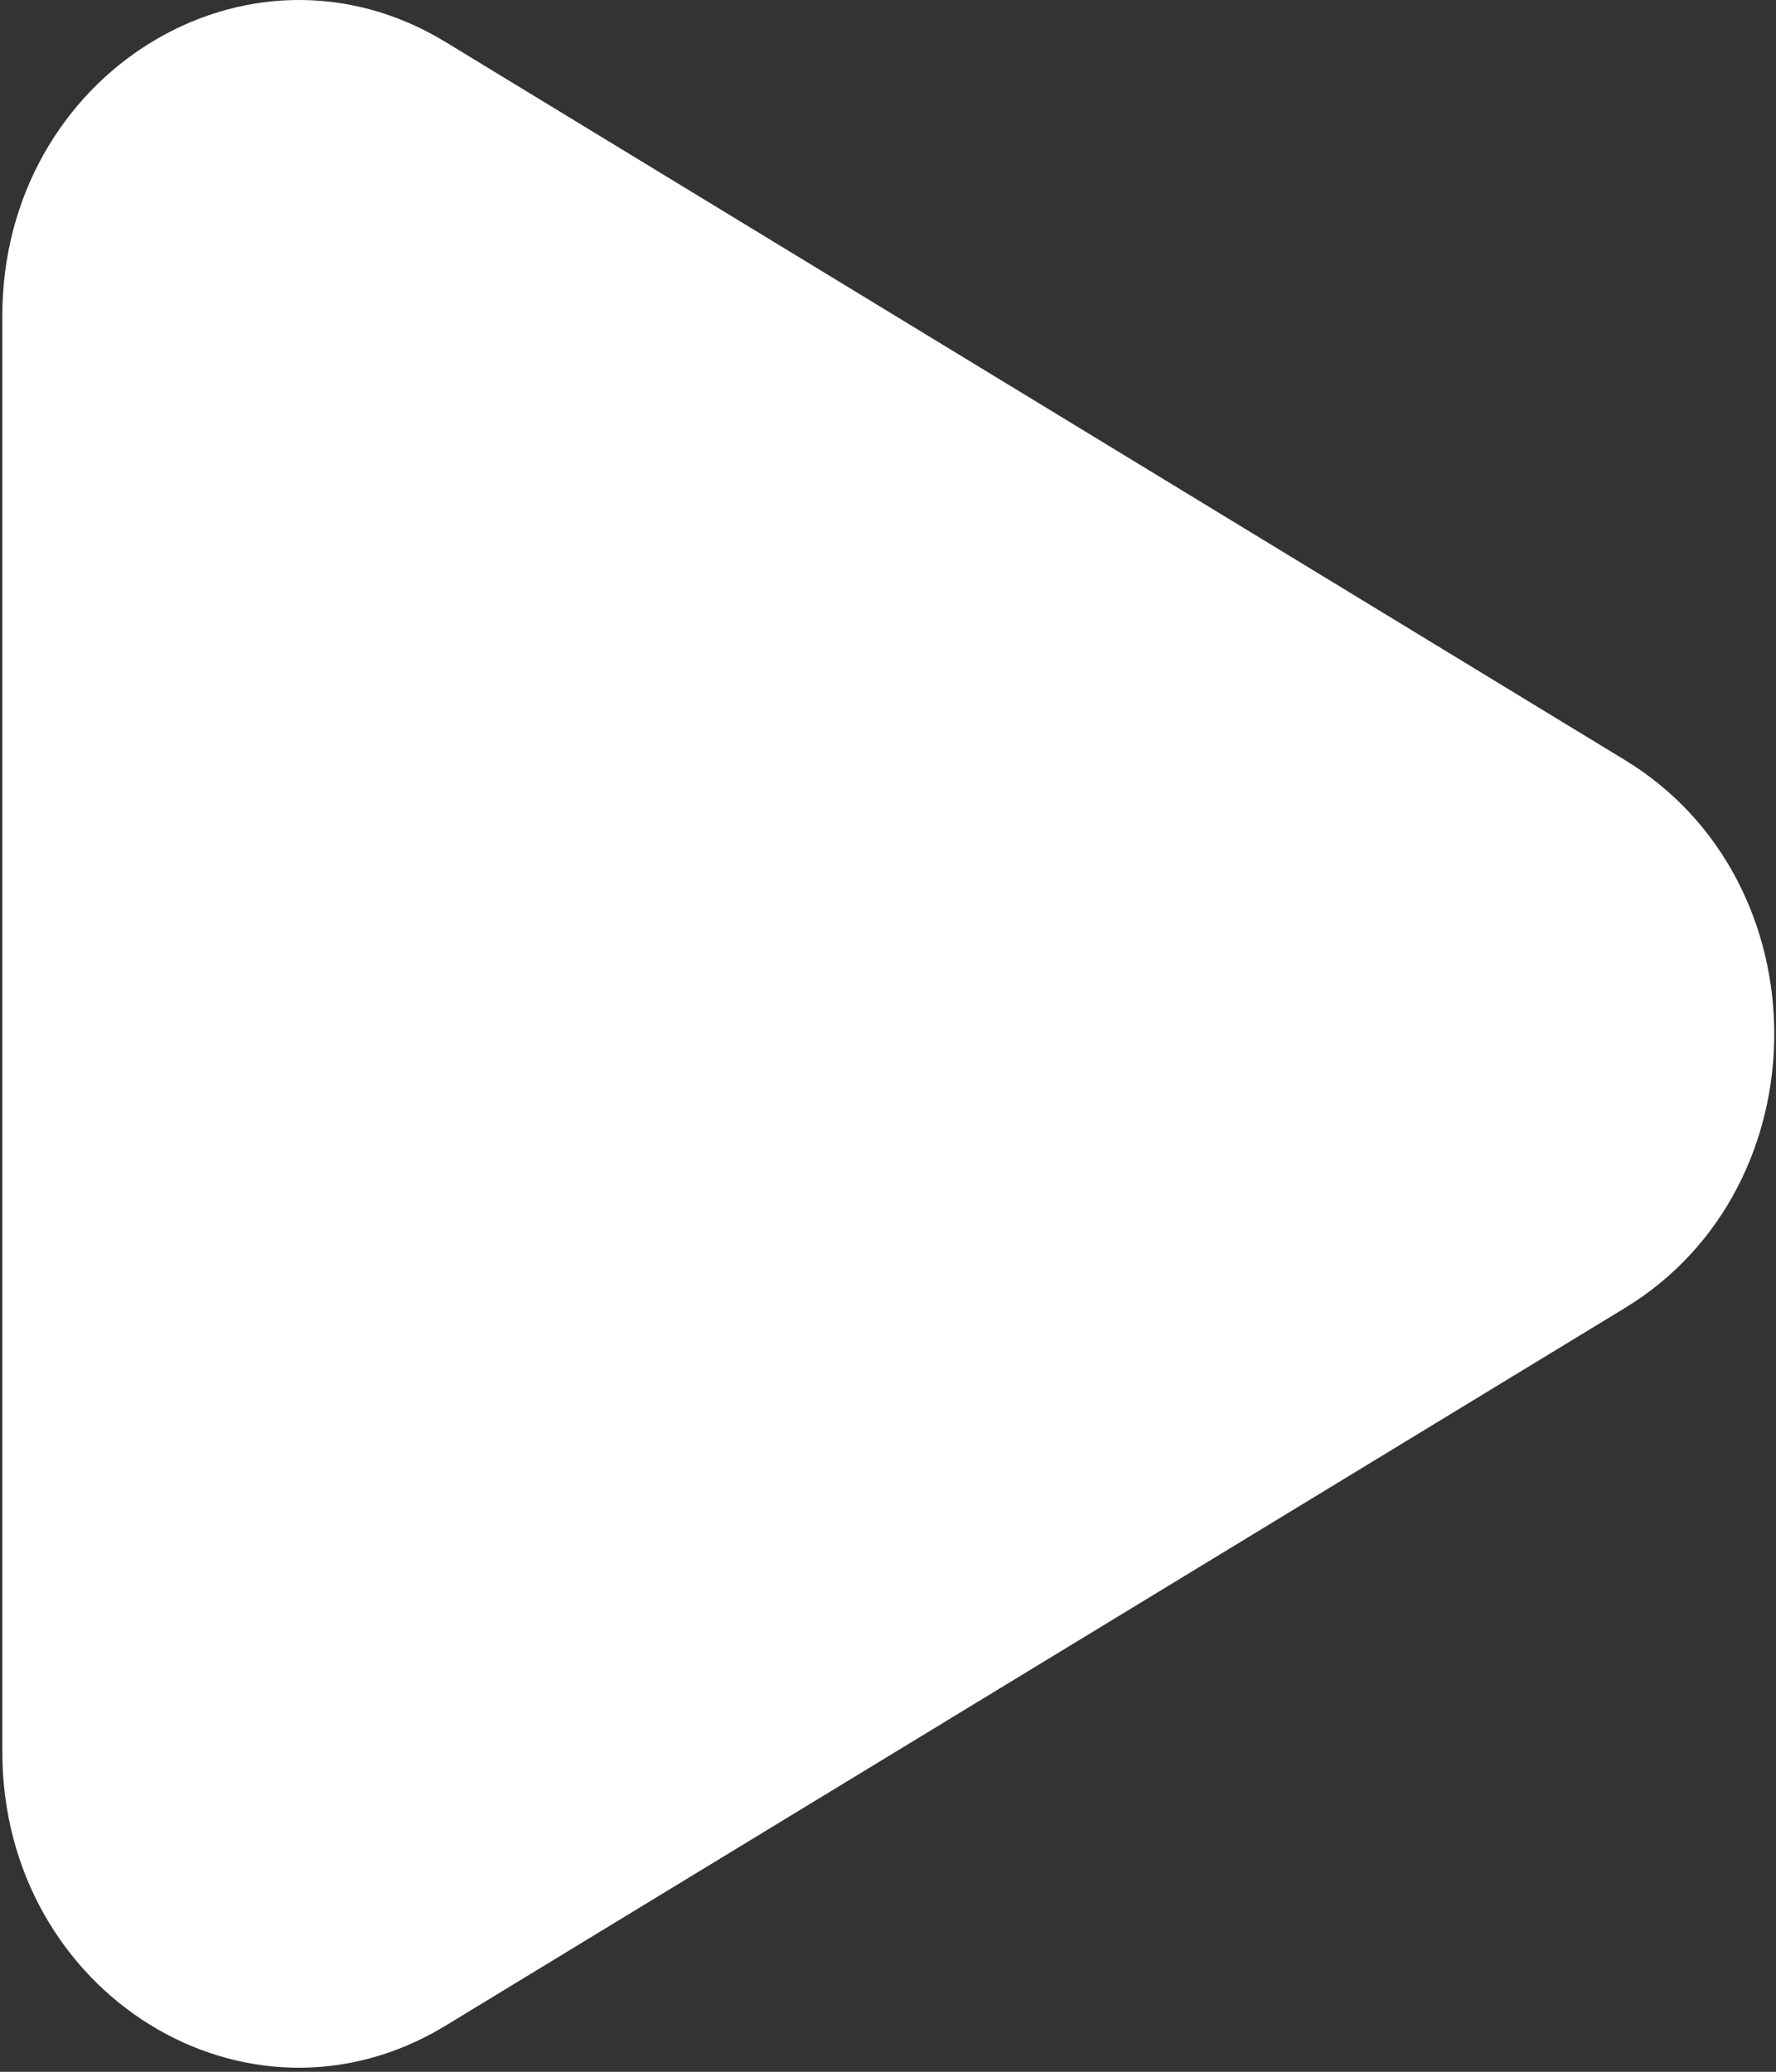 <svg width="433" height="505" viewBox="0 0 433 505" fill="none" xmlns="http://www.w3.org/2000/svg">
<rect x="0" y="0" width="433" height="505" fill="#333333" stroke="none"/>
<path fill-rule="evenodd" clip-rule="evenodd" d="M396.196 185.282L108.627 10.238C60.482 -19.05 0.571 18.004 0.571 76.965V427.036C0.571 486.072 60.482 523.05 108.627 493.763L396.196 318.806C444.702 289.288 444.702 214.8 396.196 185.282Z" fill="white"/>
</svg>
